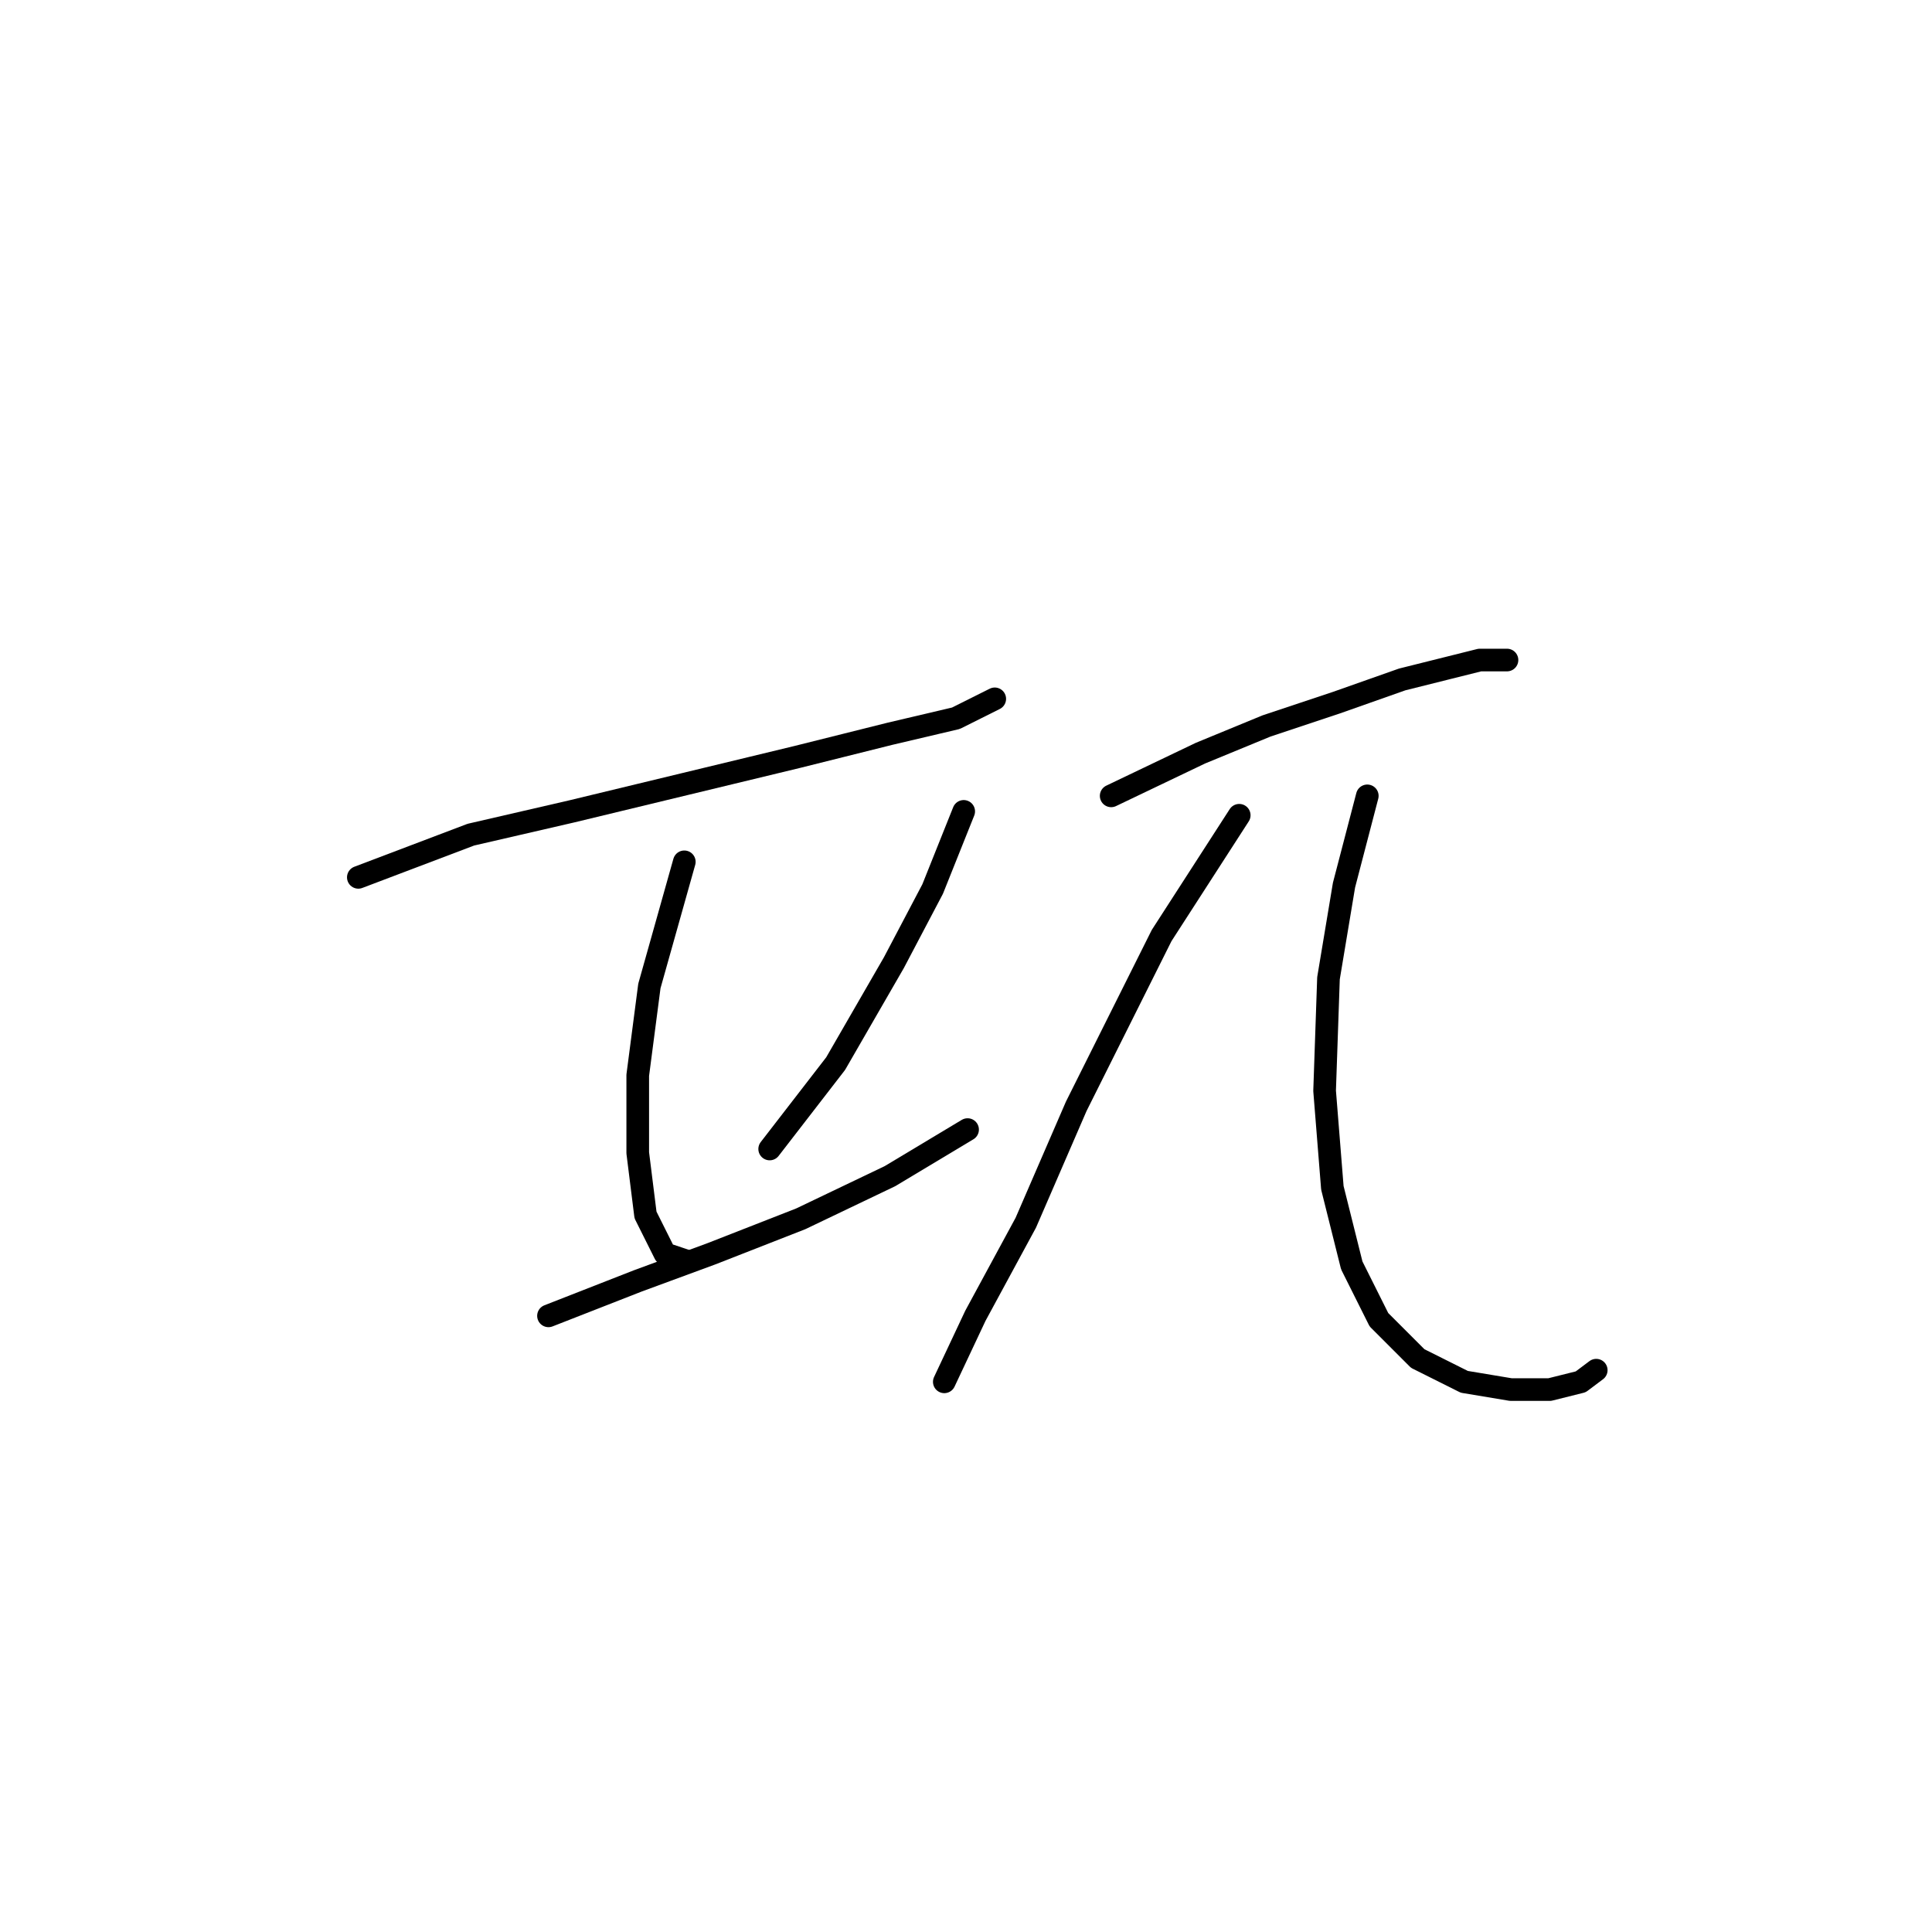 <?xml version="1.0" standalone="no"?>
    <svg width="256" height="256" xmlns="http://www.w3.org/2000/svg" version="1.1">
    <polyline stroke="black" stroke-width="3" stroke-linecap="round" fill="transparent" stroke-linejoin="round" points="47.481 116.253 62.393 110.597 75.762 107.512 90.674 103.912 105.586 100.313 117.926 97.228 126.668 95.171 131.81 92.6 131.81 92.6 " />
        <polyline stroke="black" stroke-width="3" stroke-linecap="round" fill="transparent" stroke-linejoin="round" points="90.674 114.196 86.046 130.65 84.504 142.477 84.504 152.761 85.532 160.988 88.103 166.13 91.188 167.159 91.188 167.159 " />
        <polyline stroke="black" stroke-width="3" stroke-linecap="round" fill="transparent" stroke-linejoin="round" points="127.696 107.512 123.583 117.796 118.441 127.565 110.728 140.934 101.986 152.247 101.986 152.247 " />
        <polyline stroke="black" stroke-width="3" stroke-linecap="round" fill="transparent" stroke-linejoin="round" points="72.677 174.357 84.504 169.729 94.273 166.13 106.1 161.502 117.926 155.846 128.21 149.676 128.21 149.676 " />
        <polyline stroke="black" stroke-width="3" stroke-linecap="round" fill="transparent" stroke-linejoin="round" points="147.236 105.455 159.062 99.799 167.804 96.199 177.059 93.114 185.8 90.029 191.971 88.486 196.084 87.458 199.684 87.458 199.684 87.458 " />
        <polyline stroke="black" stroke-width="3" stroke-linecap="round" fill="transparent" stroke-linejoin="round" points="164.204 108.026 153.92 123.966 142.608 146.591 135.923 162.017 129.239 174.357 125.125 183.099 125.125 183.099 " />
        <polyline stroke="black" stroke-width="3" stroke-linecap="round" fill="transparent" stroke-linejoin="round" points="181.173 105.455 178.088 117.281 176.031 129.622 175.517 144.534 176.545 157.389 179.116 167.673 182.715 174.871 187.857 180.013 194.028 183.099 200.198 184.127 205.34 184.127 209.454 183.099 211.51 181.556 211.51 181.556 " />
        </svg>
